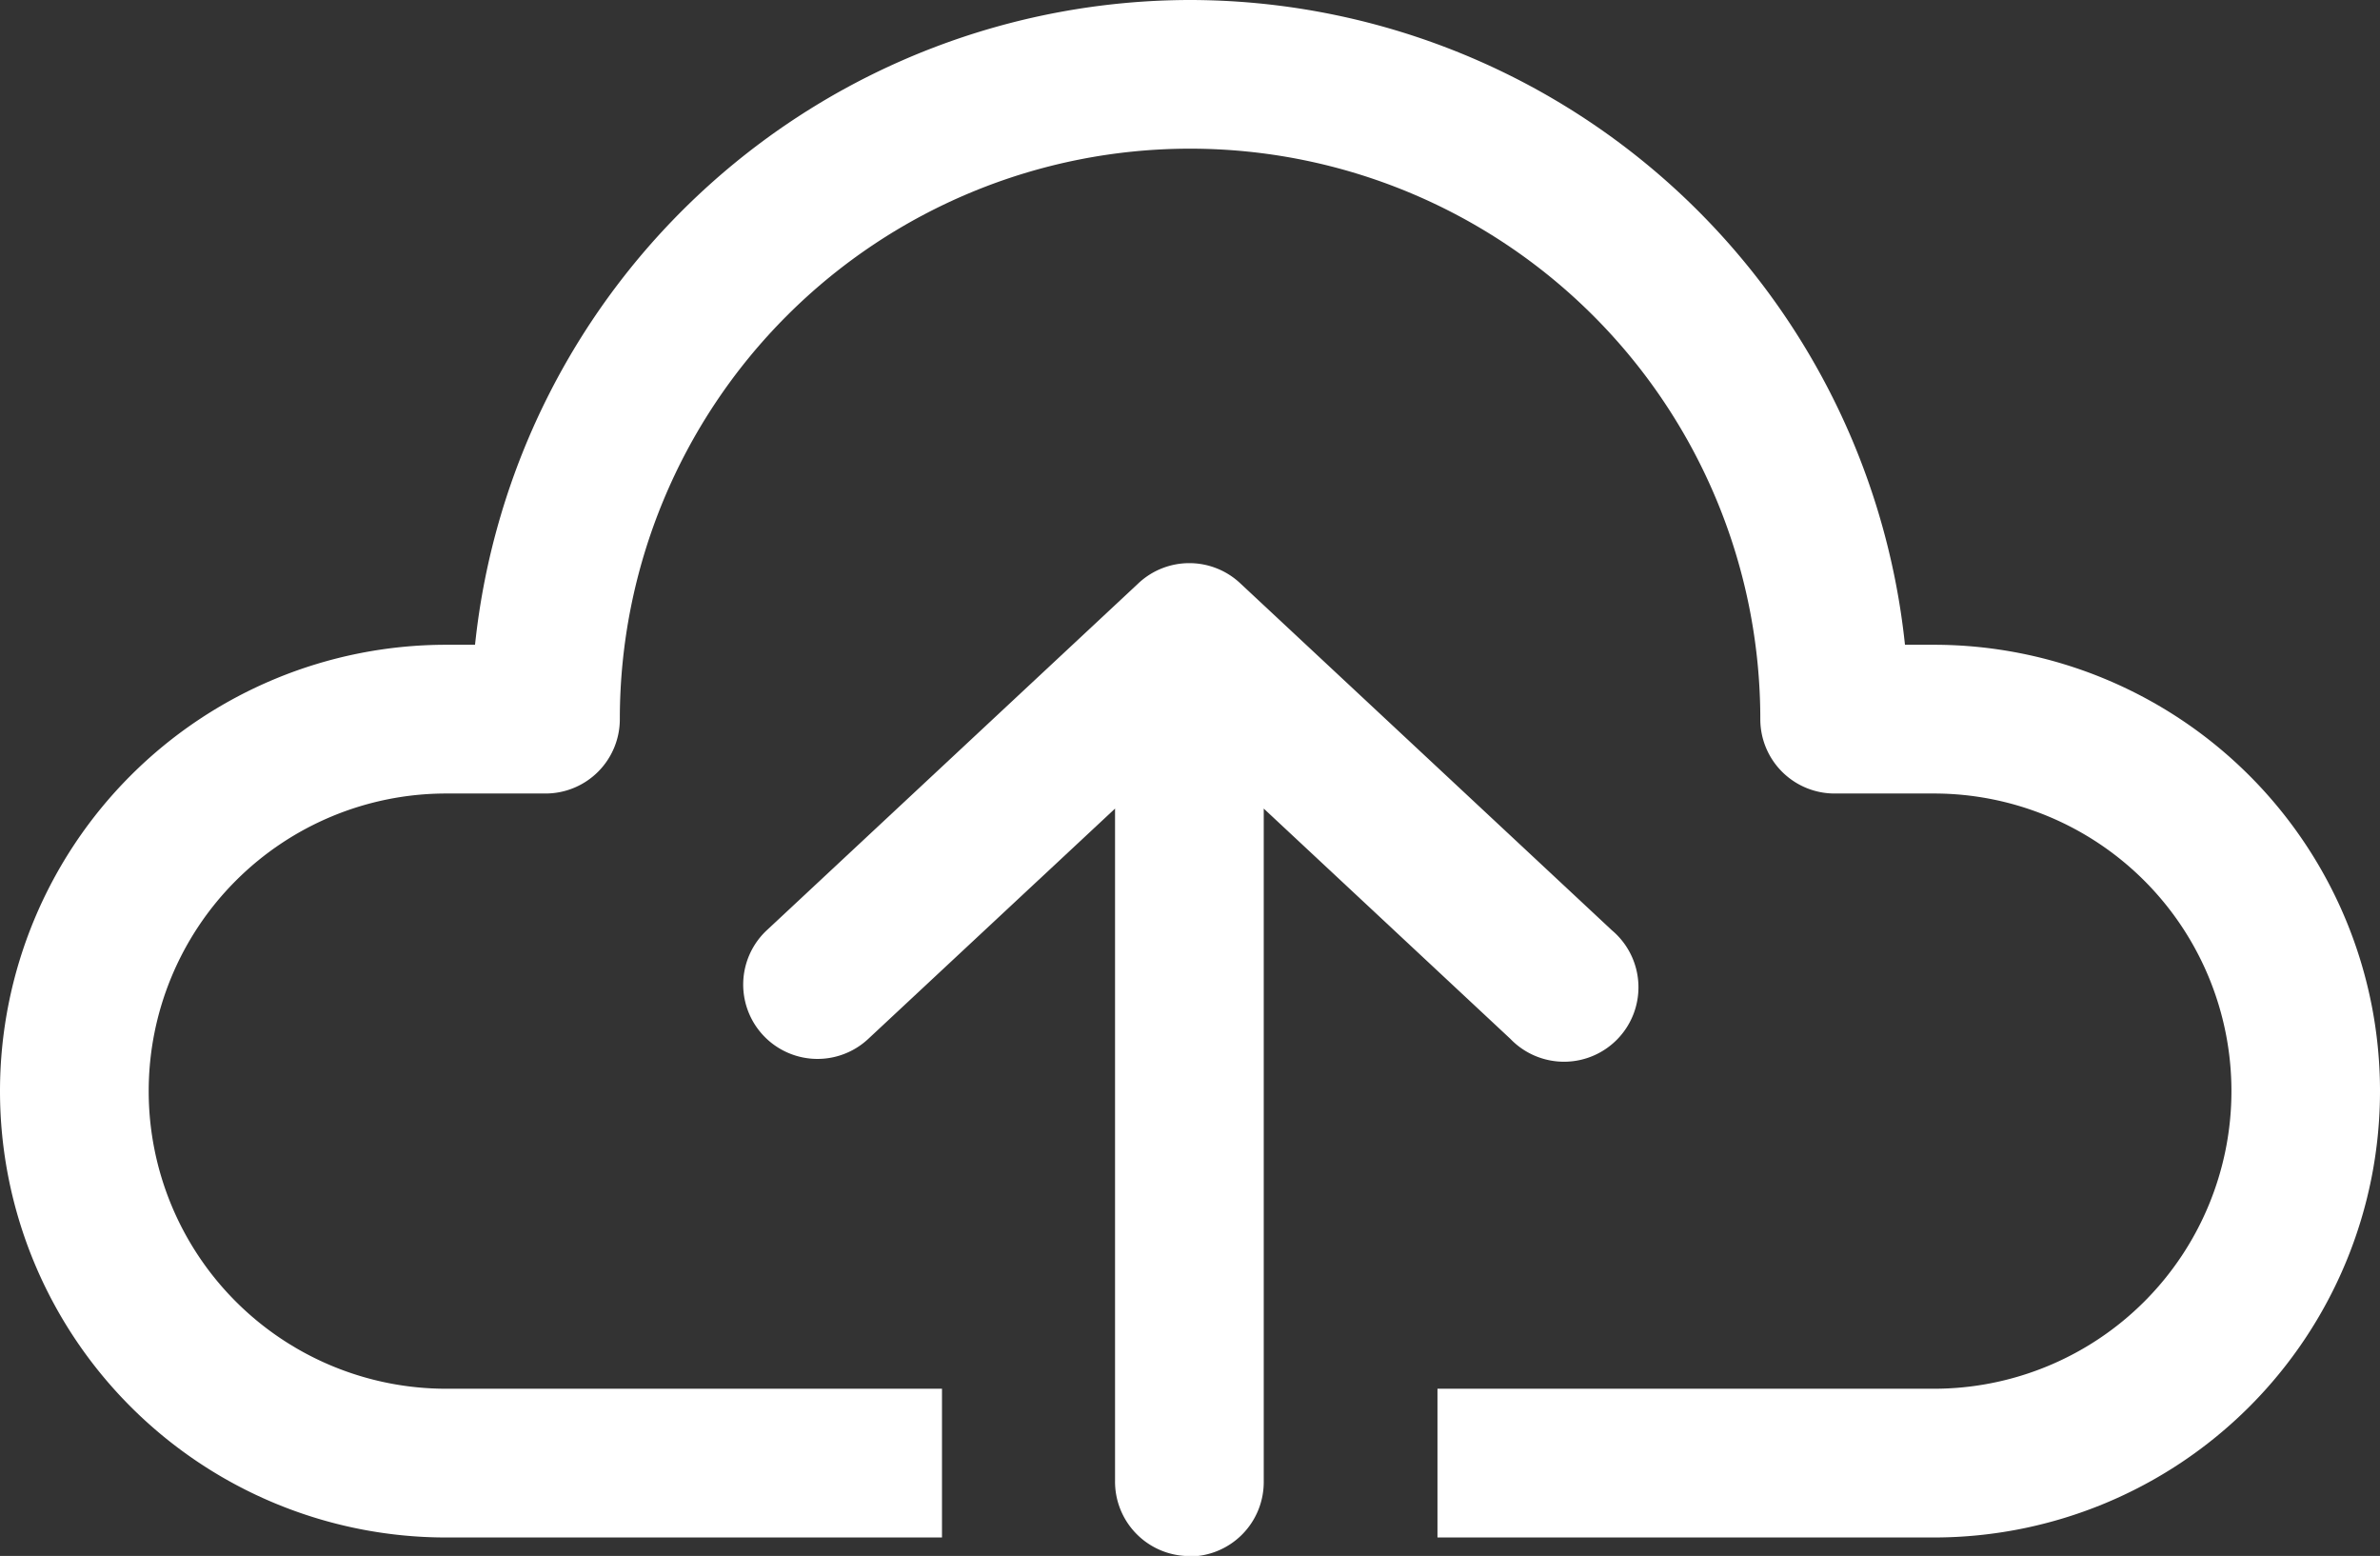 <svg xmlns="http://www.w3.org/2000/svg" width="17.686" height="11.559" viewBox="0 0 17.686 11.559">
  <rect x="0" y="0" width="17.686" height="11.559" fill="#333333" stroke="none"/>
  <g id="Group_106594" data-name="Group 106594" transform="translate(-1219.477 -145.986)">
    <path id="icons8-download-from-cloud-50" d="M7.791,17.658a.553.553,0,0,1-.544-.561V12.105L5.413,13.816a.552.552,0,1,1-.754-.807l2.763-2.579a.553.553,0,0,1,.754,0l2.763,2.579a.553.553,0,1,1-.754.807L8.352,12.105V17.1a.553.553,0,0,1-.561.561Z" transform="translate(1220.516 139.888)" fill="#fff"/>
    <path id="icons8-download-from-cloud-50-2" data-name="icons8-download-from-cloud-50" d="M8.843,7A5.349,5.349,0,0,0,3.53,11.79H3.316a3.316,3.316,0,0,0,0,6.632H7V17.317H3.316a2.211,2.211,0,0,1,0-4.422h.737a.552.552,0,0,0,.553-.553,4.237,4.237,0,1,1,8.475,0,.552.552,0,0,0,.553.553h.737a2.211,2.211,0,0,1,0,4.422H10.682v1.105H14.37a3.316,3.316,0,0,0,0-6.632h-.214A5.349,5.349,0,0,0,8.843,7Z" transform="translate(1219.477 138.986)" fill="#fff"/>
  </g>
</svg>
